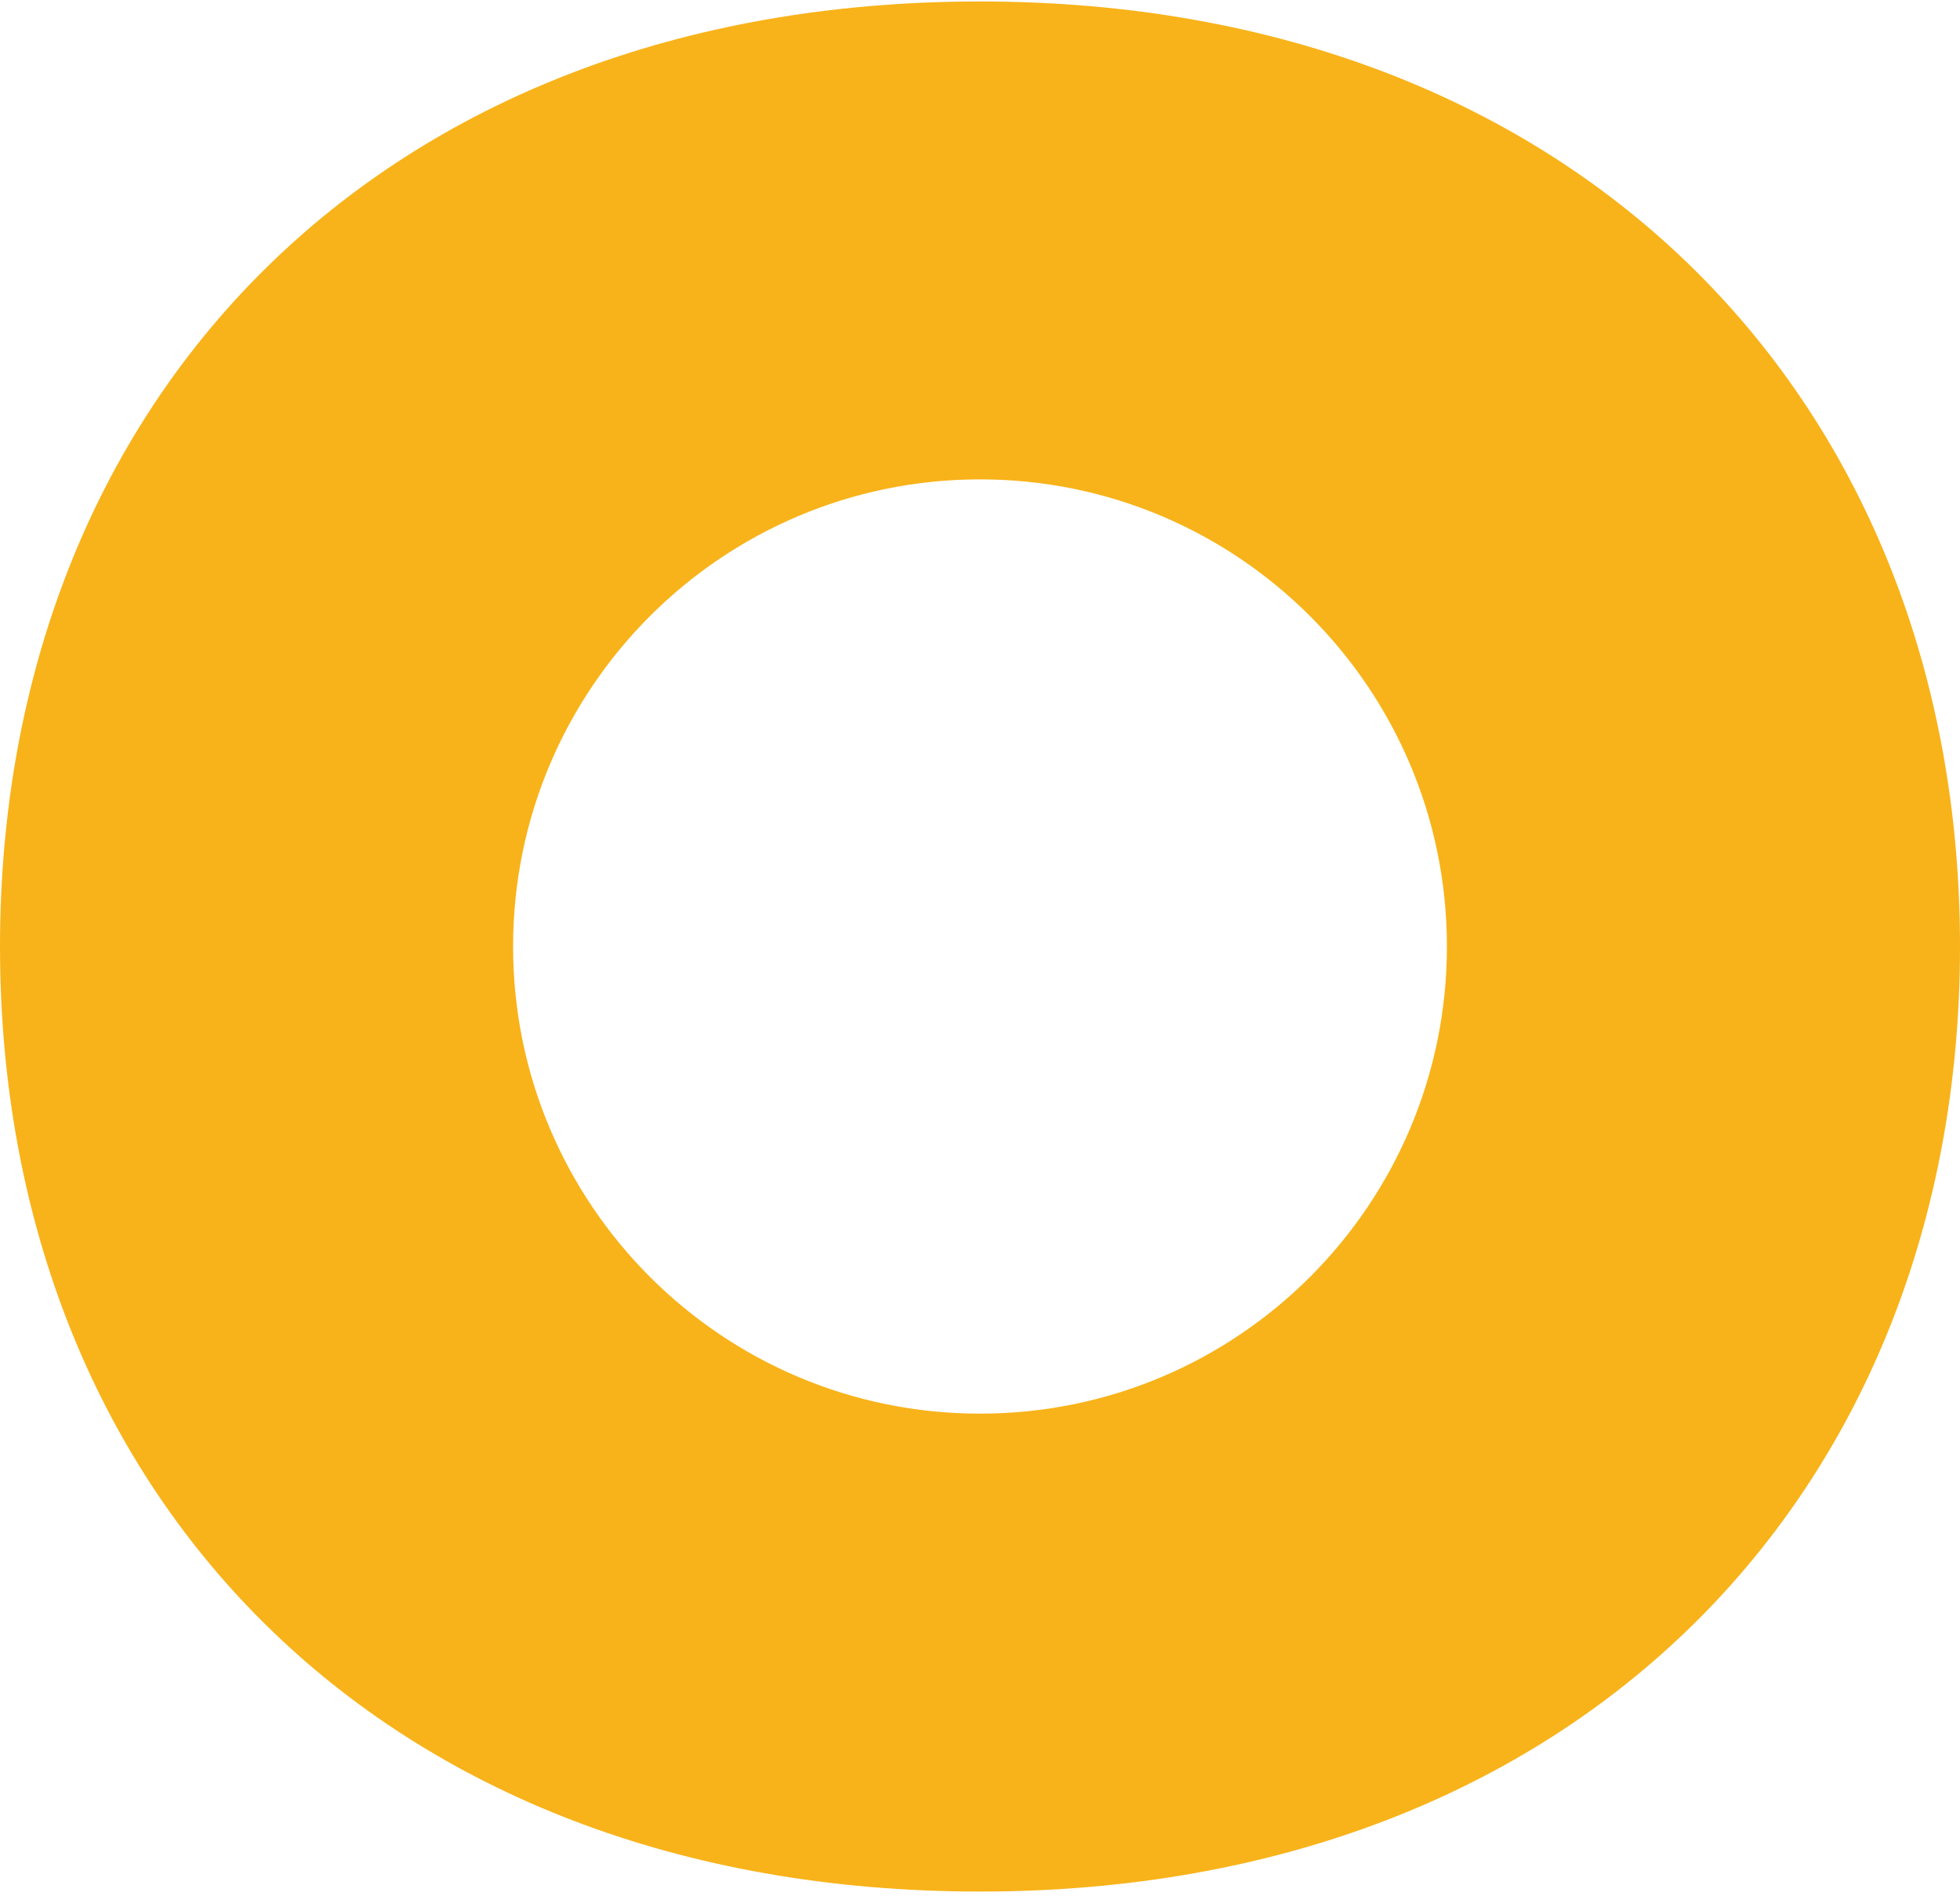 <svg width="335" height="324" fill="none" xmlns="http://www.w3.org/2000/svg"><path d="M167.5 241.58c-44.071 0-79.803-35.742-79.803-79.829 0-44.087 35.73-79.829 79.803-79.829 44.071 0 79.803 35.742 79.803 79.829 0 44.087-35.73 79.829-79.803 79.829zm0-241.329C64.591.251 0 68.67 0 161.751s64.594 161.5 167.5 161.5c102.294 0 167.5-68.419 167.5-161.5S269.794.251 167.5.251z" fill="#F8B31A"/></svg>